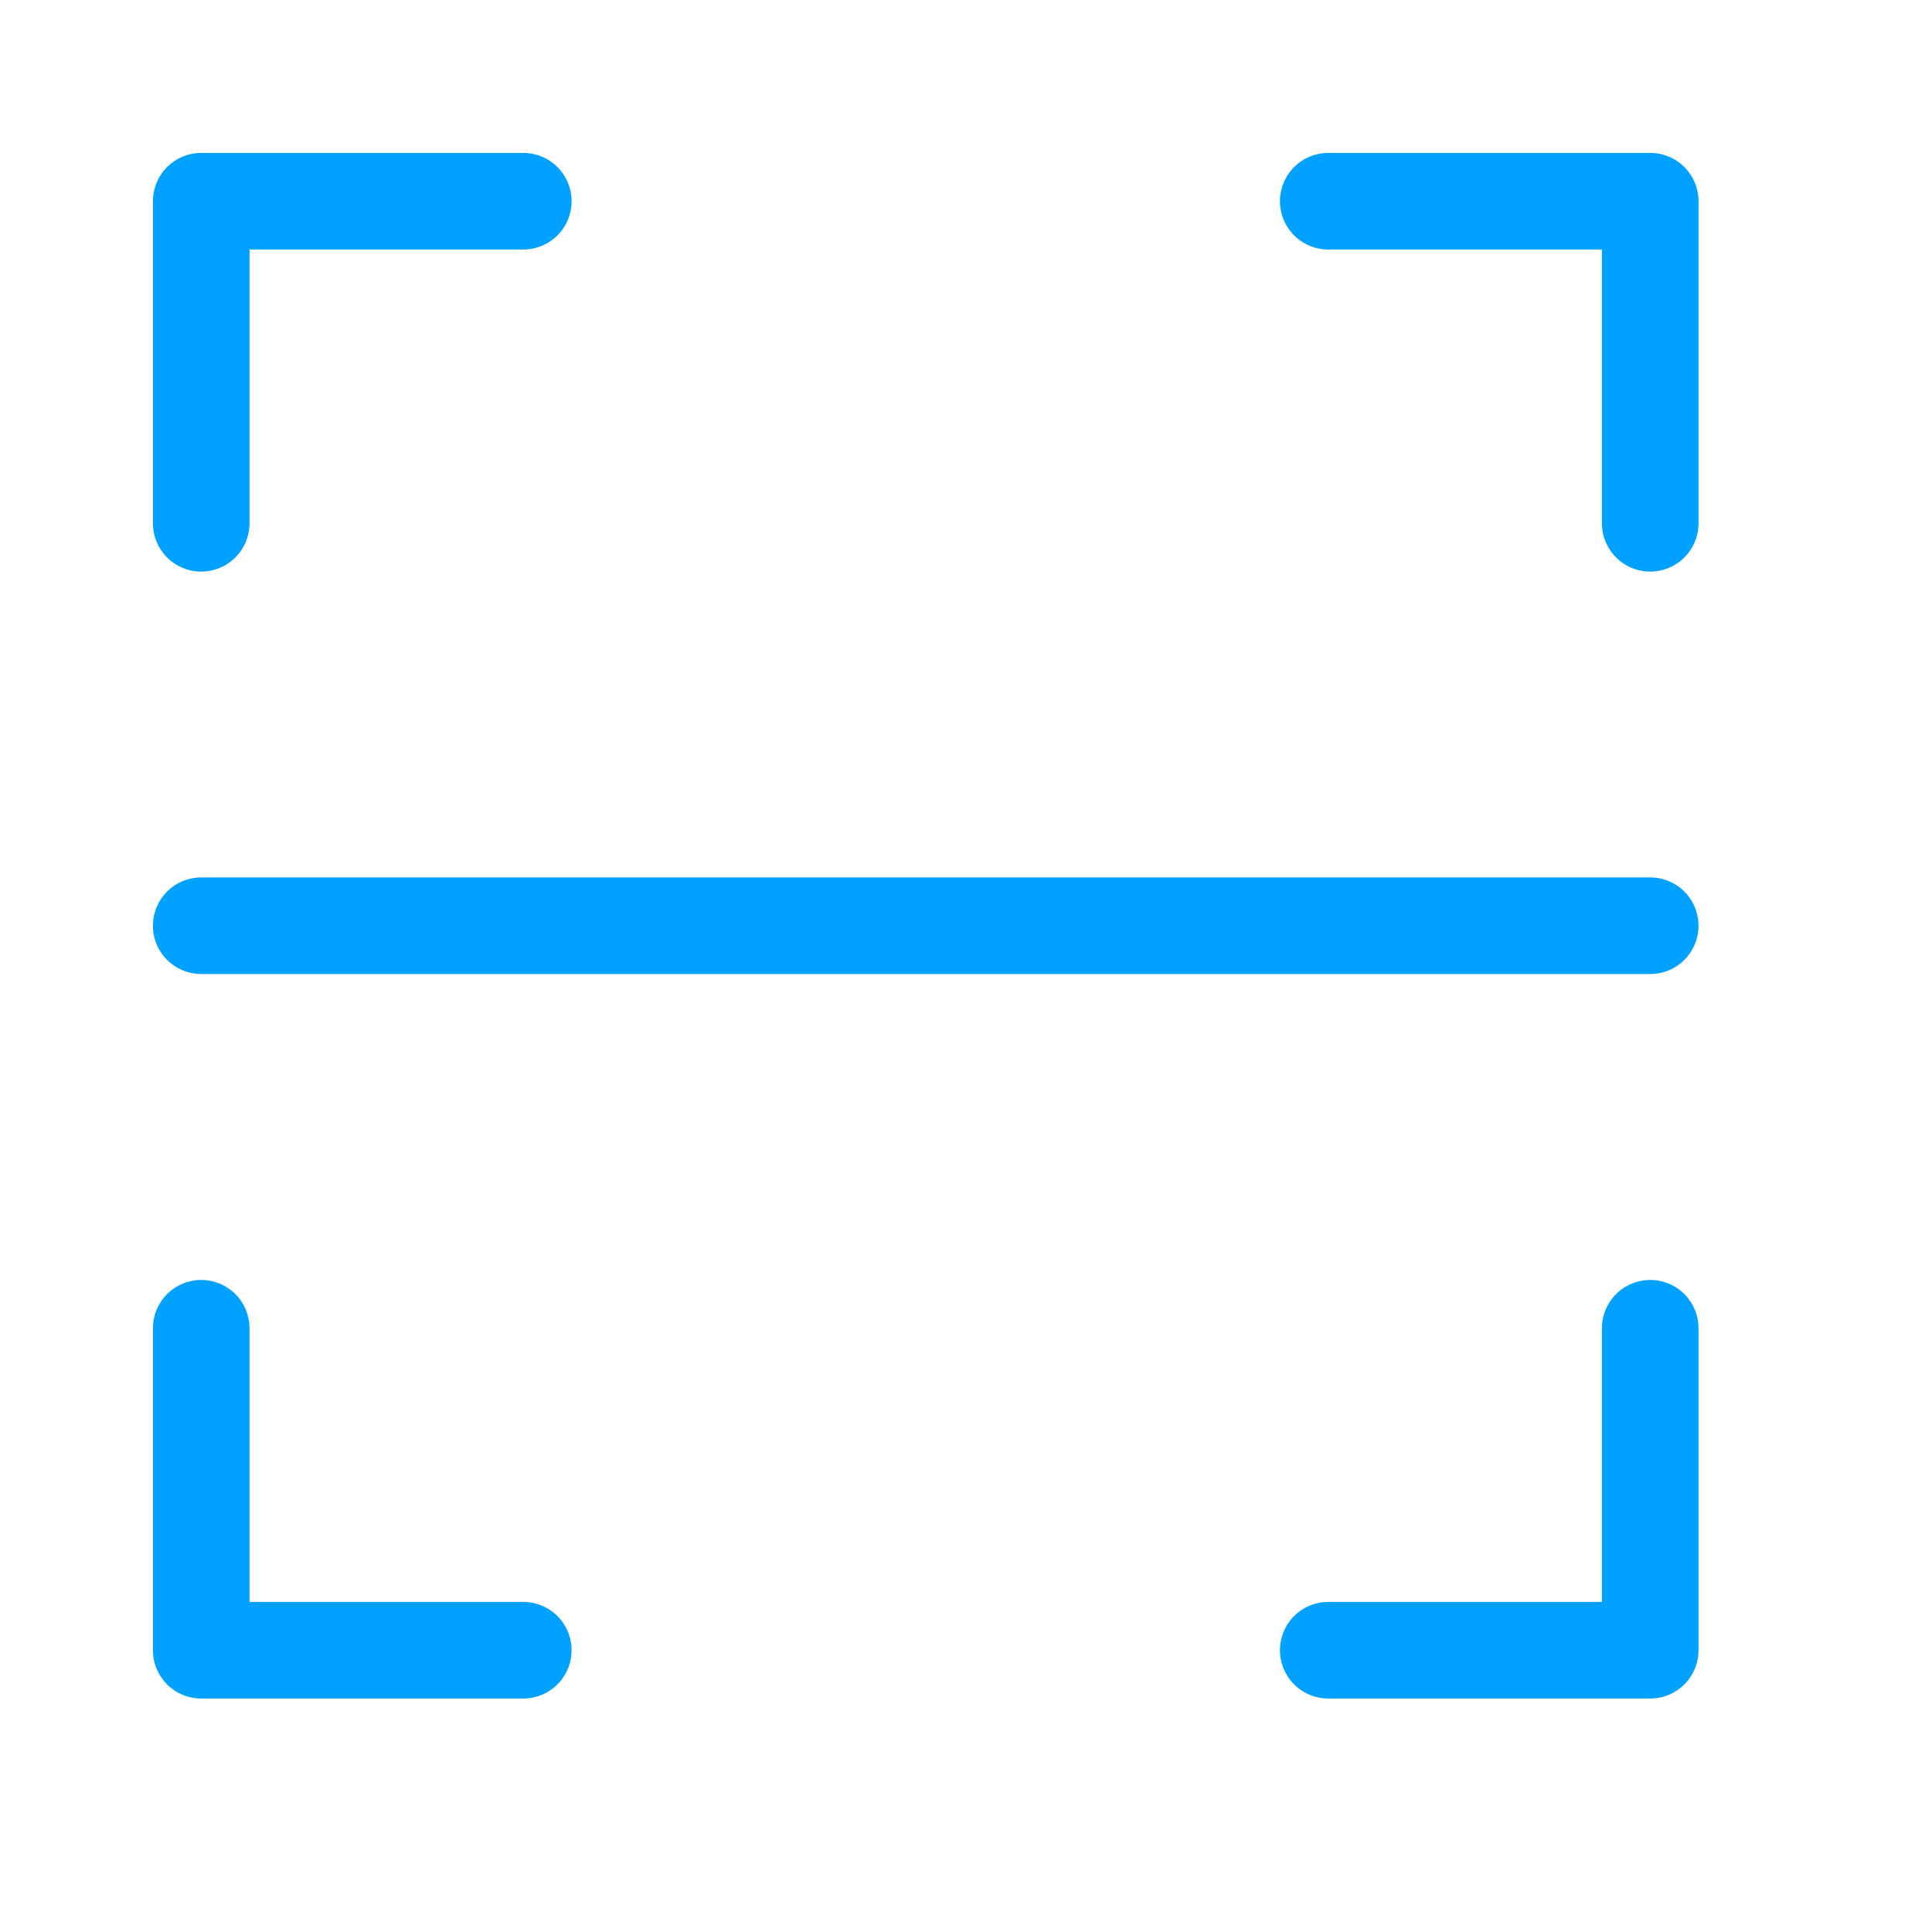 <svg width="20" height="20" viewBox="0 0 20 20" fill="none" xmlns="http://www.w3.org/2000/svg">
<path d="M5.417 2.083H2.083V5.417M13.75 2.083H17.083V5.417M5.417 17.083H2.083V13.75M13.75 17.083H17.083V13.75M2.083 9.583H17.083" stroke="#01A1FF" stroke-linecap="round" stroke-linejoin="round"/>
</svg>
